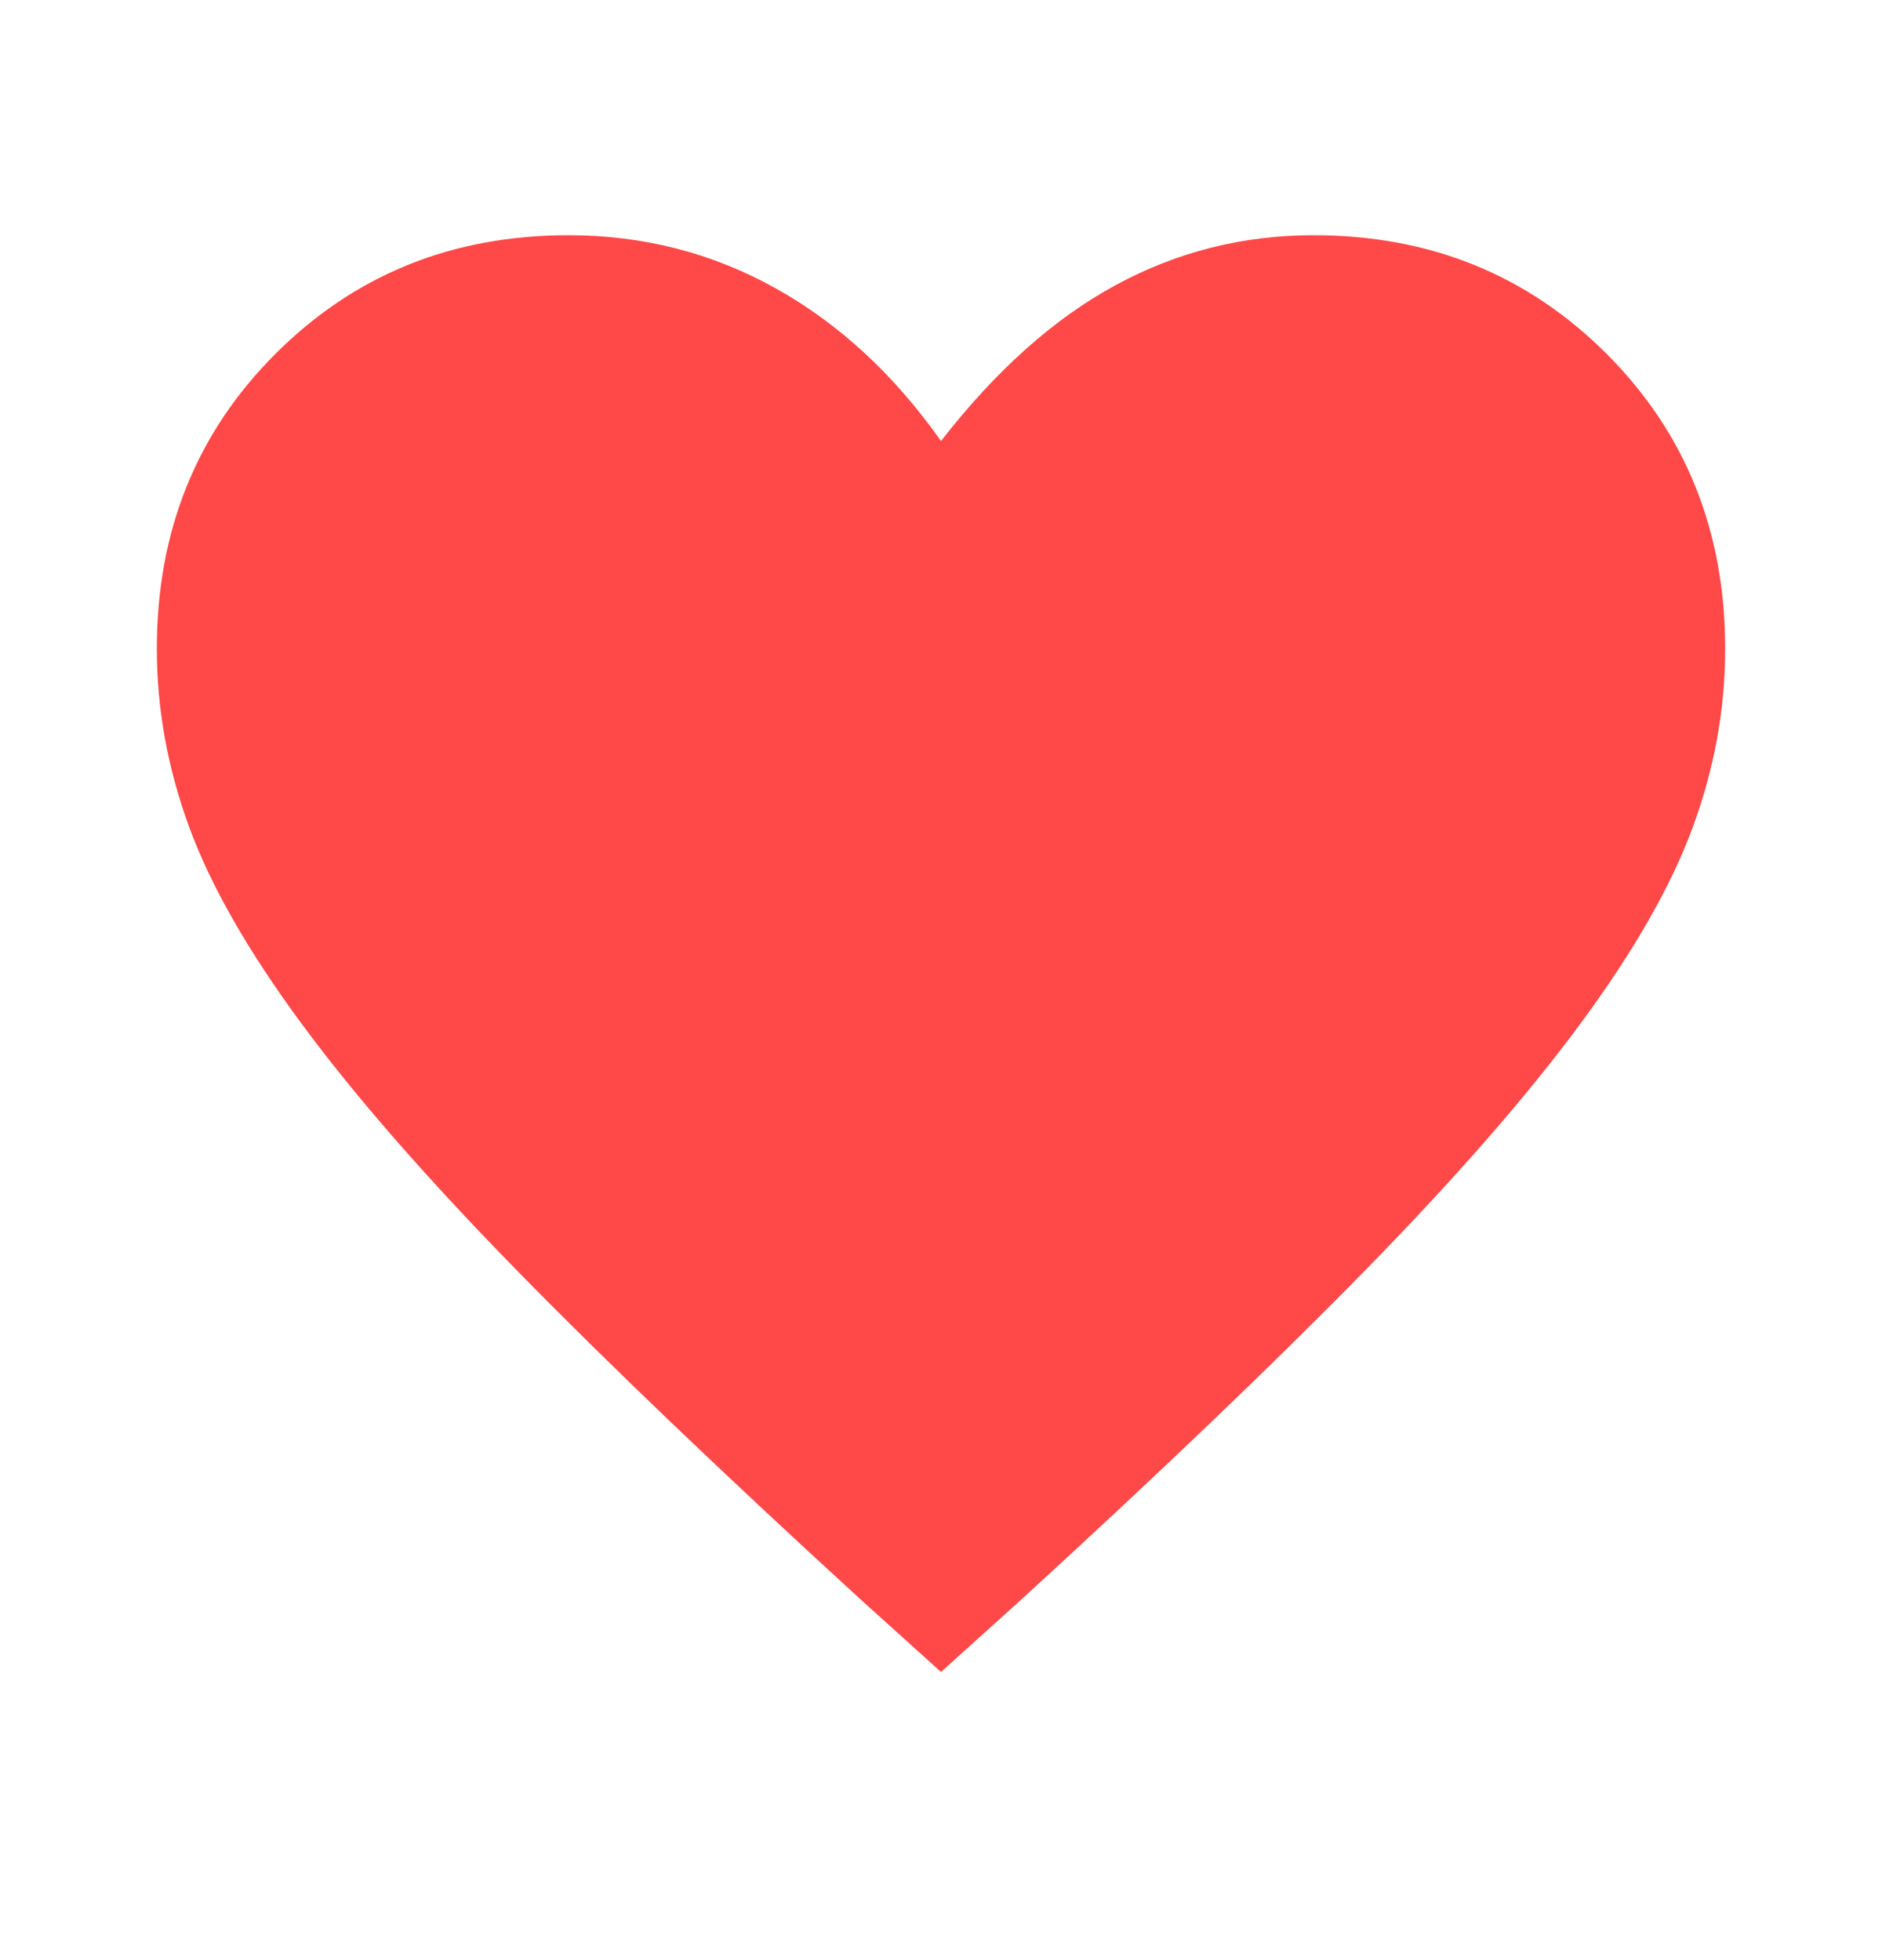 <svg width="24" height="25" viewBox="0 0 24 25" fill="none" xmlns="http://www.w3.org/2000/svg">
<path d="M12 21.325L10.975 20.4C9.208 18.783 7.75 17.387 6.6 16.212C5.45 15.037 4.533 13.988 3.85 13.062C3.167 12.137 2.688 11.3 2.413 10.55C2.138 9.8 2 9.042 2 8.275C2 6.775 2.504 5.521 3.513 4.513C4.521 3.504 5.767 3 7.25 3C8.2 3 9.079 3.225 9.887 3.675C10.696 4.125 11.4 4.775 12 5.625C12.7 4.725 13.442 4.062 14.225 3.638C15.008 3.212 15.85 3 16.75 3C18.233 3 19.479 3.504 20.488 4.513C21.496 5.521 22 6.775 22 8.275C22 9.042 21.863 9.8 21.587 10.55C21.312 11.3 20.833 12.137 20.15 13.062C19.467 13.988 18.55 15.037 17.4 16.212C16.25 17.387 14.792 18.783 13.025 20.4L12 21.325Z" fill="#FF4848"/>
</svg>
